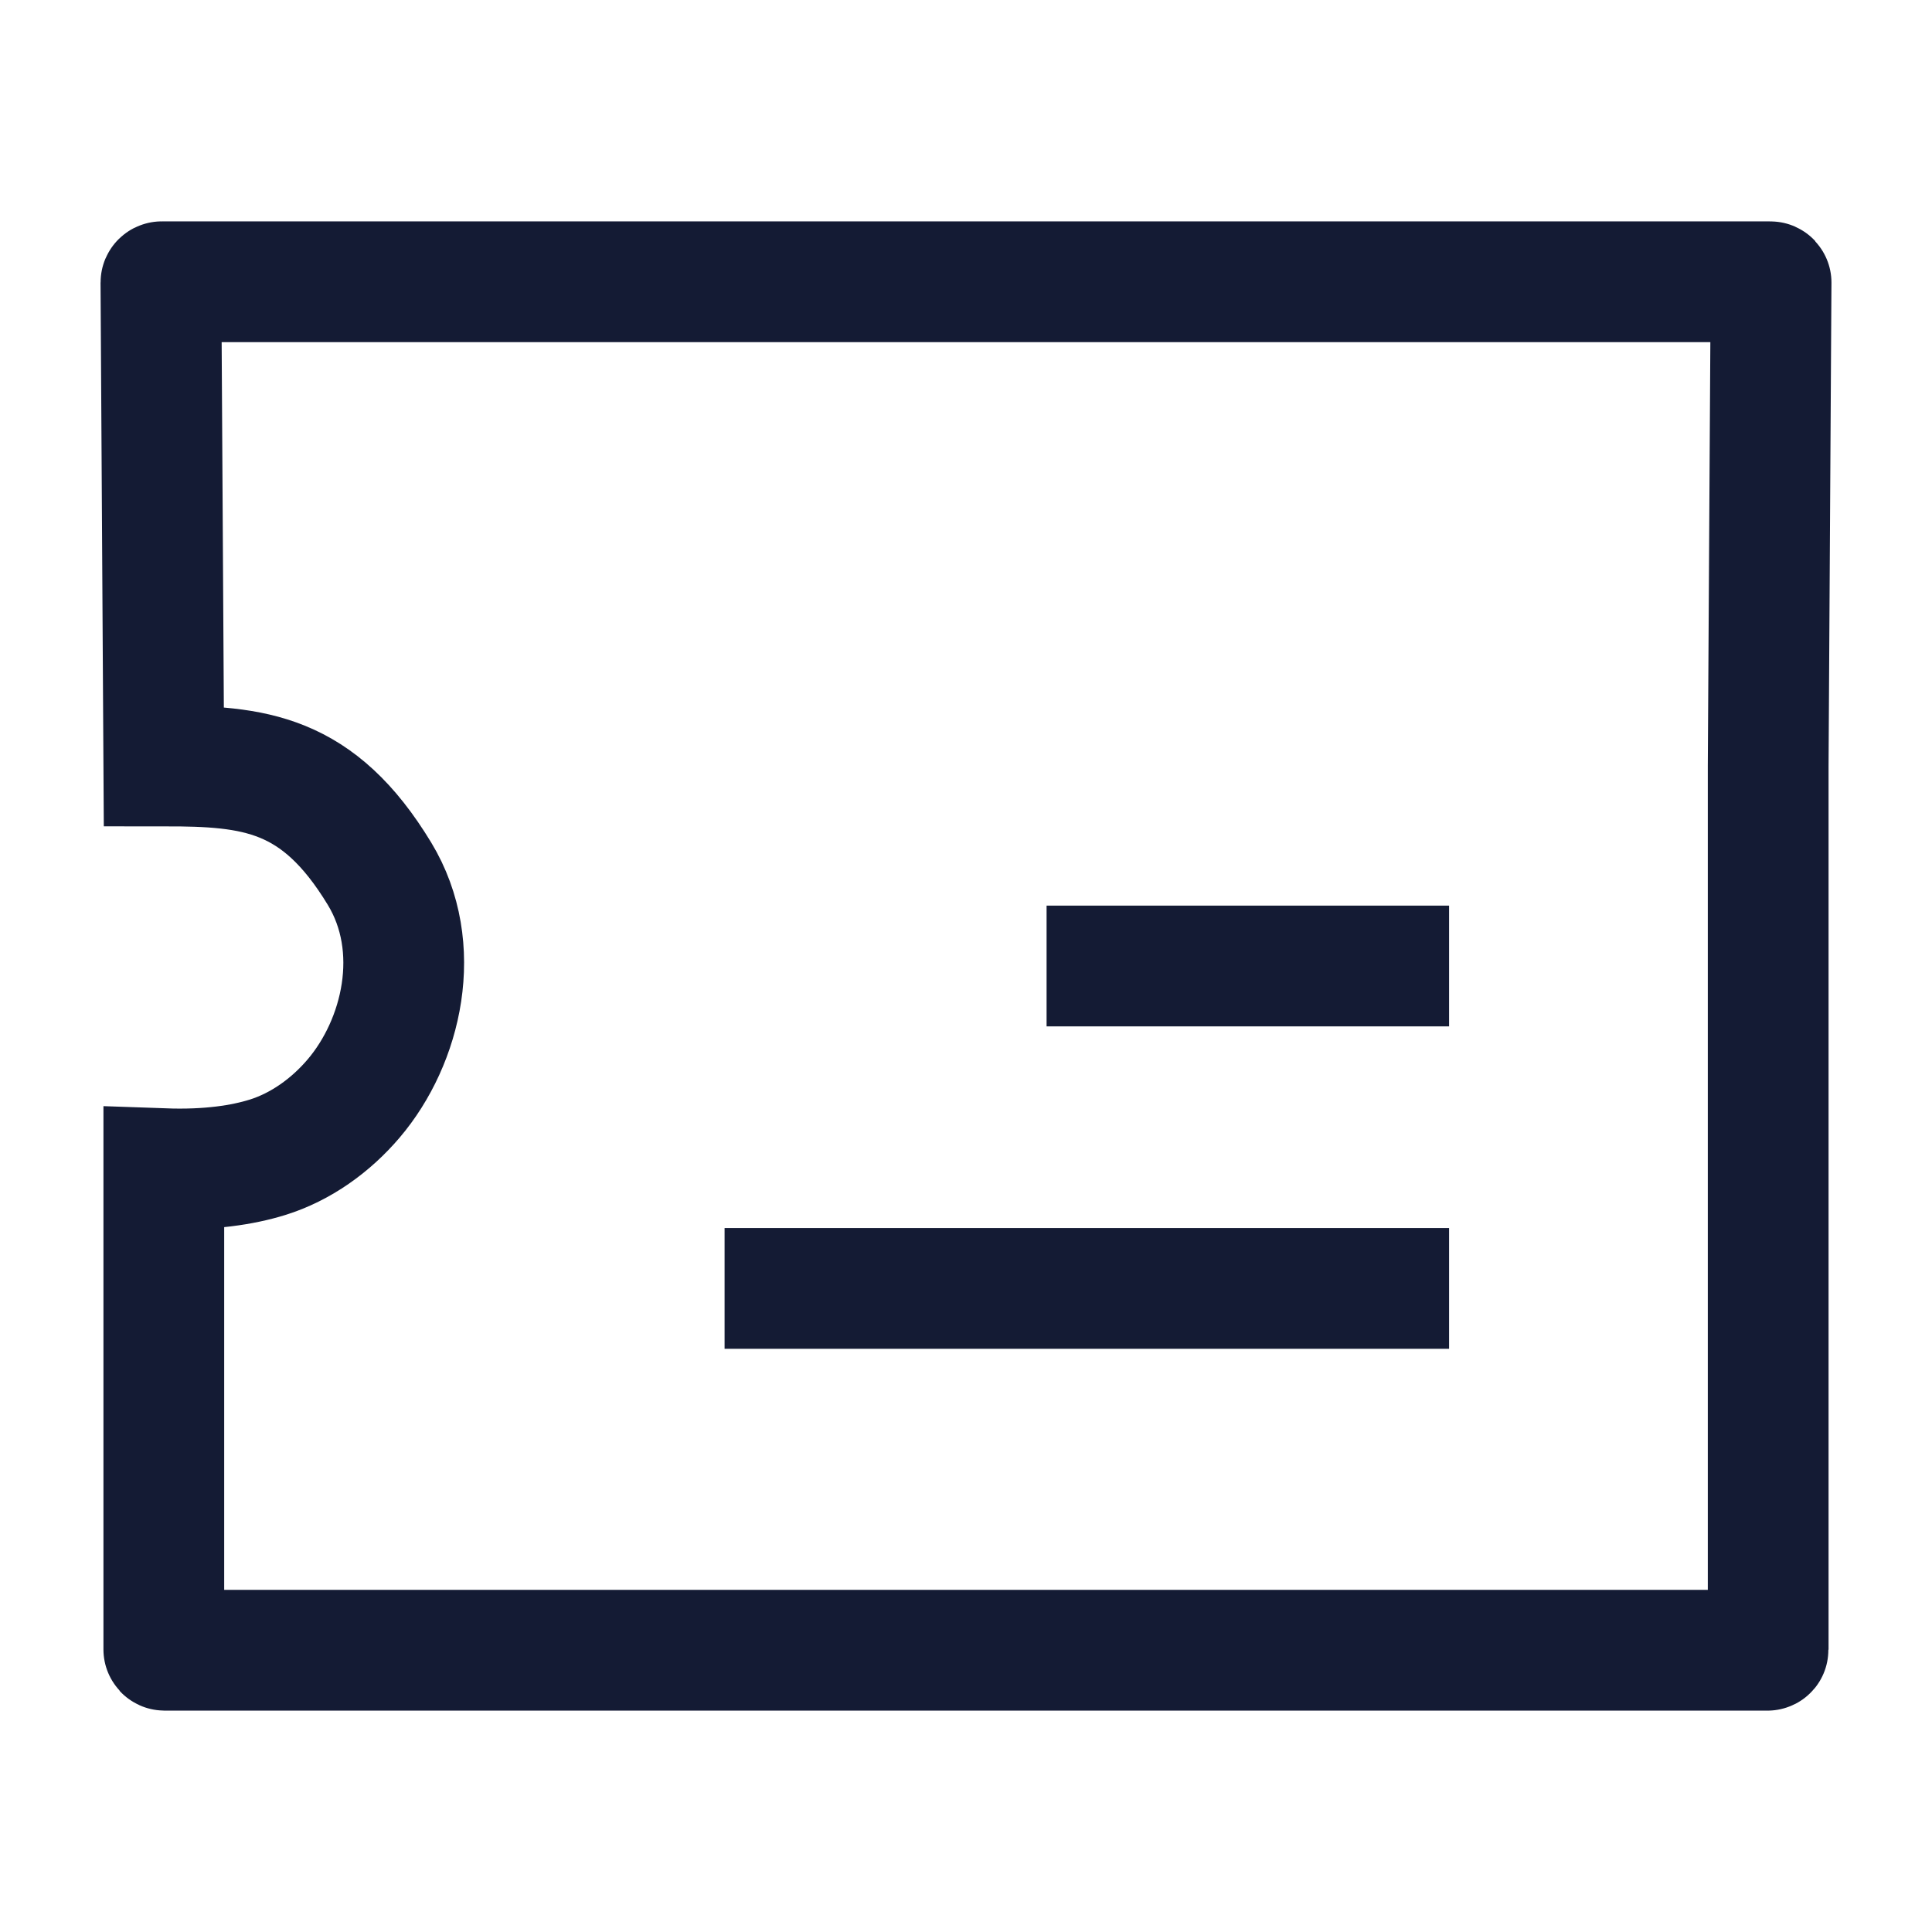 <svg width="24" height="24" viewBox="0 0 24 24" fill="none" xmlns="http://www.w3.org/2000/svg">
<path d="M13.001 12H18.001" stroke="#141B34" stroke-width="1.5" stroke-linejoin="round"/>
<path d="M9.001 16.005H18.001" stroke="#141B34" stroke-width="1.5" stroke-linejoin="round"/>
<path d="M2.009 3.5C2.004 3.5 1.999 3.505 1.999 3.51L2.035 9.515C3.159 9.515 3.95 9.593 4.714 10.853C5.271 11.771 4.992 12.943 4.393 13.646C4.11 13.979 3.737 14.248 3.321 14.377C3.018 14.471 2.598 14.538 2.035 14.518V20.49C2.035 20.495 2.039 20.5 2.045 20.5H21.956C21.961 20.5 21.965 20.495 21.965 20.49V9.515L22.001 3.51C22.001 3.505 21.997 3.5 21.991 3.5H2.009Z" stroke="#141B34" stroke-width="1.5"/>
</svg>
